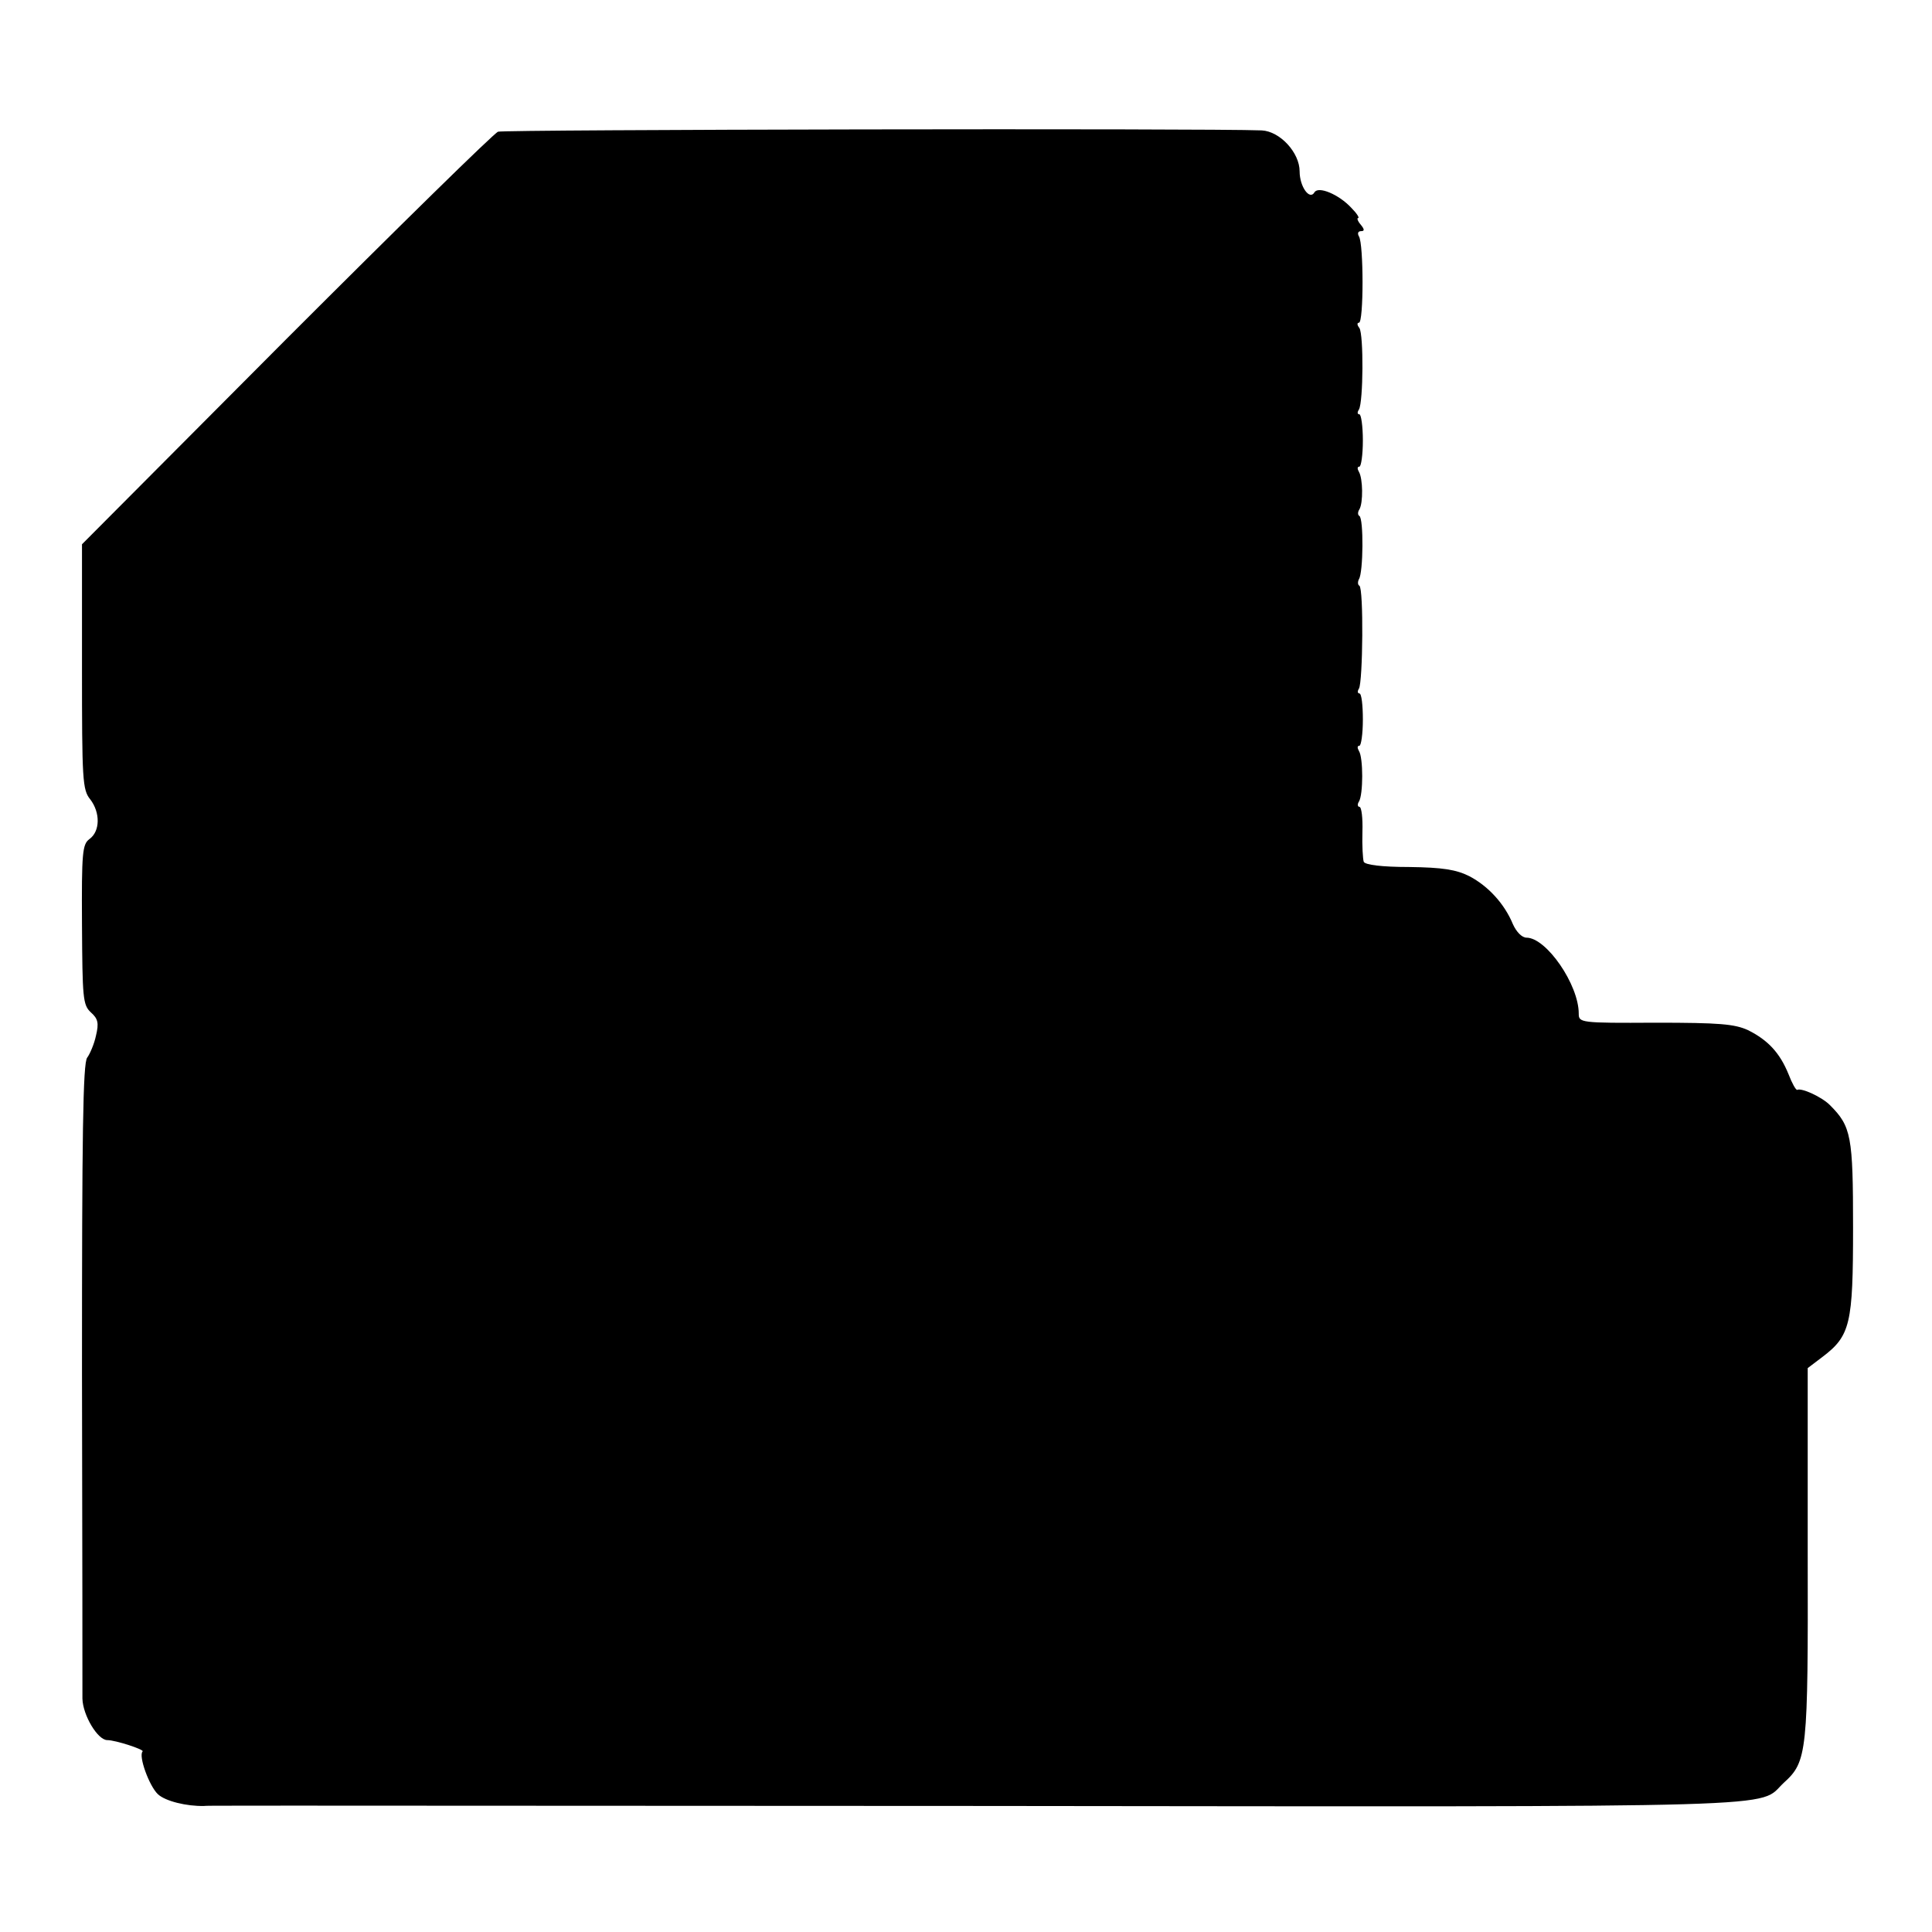 <?xml version="1.0" standalone="no"?>
<!DOCTYPE svg PUBLIC "-//W3C//DTD SVG 20010904//EN"
 "http://www.w3.org/TR/2001/REC-SVG-20010904/DTD/svg10.dtd">
<svg version="1.0" xmlns="http://www.w3.org/2000/svg"
 width="443pt" height="443pt" viewBox="0 0 443 443"
 preserveAspectRatio="xMidYMid meet">
<g transform="translate(0,443) scale(0.1,-0.1)"
fill="#000000" stroke="none">
<path d="M1142 4128 c-9 -3 -228 -218 -486 -476 l-468 -470 0 -281 c0 -260 1
-282 19 -304 23 -30 23 -73 -2 -91 -16 -12 -18 -30 -17 -196 1 -168 2 -184 20
-201 17 -15 19 -25 12 -54 -4 -19 -14 -42 -20 -50 -10 -12 -12 -180 -12 -722
1 -390 1 -726 1 -748 1 -38 35 -95 57 -95 19 0 86 -22 81 -26 -10 -10 15 -79
35 -98 17 -16 66 -28 106 -27 18 1 -77 1 1787 0 1896 -2 1773 -5 1835 53 54
49 56 67 55 527 l0 424 33 25 c65 49 71 76 71 297 0 210 -4 232 -53 281 -19
19 -65 40 -75 35 -3 -1 -12 15 -20 36 -20 49 -47 78 -93 101 -31 14 -65 17
-212 17 -173 -1 -176 0 -176 21 0 66 -74 174 -120 174 -10 0 -23 13 -31 31
-19 46 -56 87 -100 110 -30 15 -61 20 -138 21 -63 0 -101 5 -104 12 -2 6 -4
37 -3 69 1 31 -2 57 -7 57 -4 0 -5 6 -1 12 10 16 10 101 0 116 -4 7 -4 12 1
12 4 0 8 27 8 60 0 33 -3 60 -8 60 -4 0 -5 5 -1 11 9 15 11 230 1 236 -4 2 -4
9 -1 15 10 15 11 139 1 145 -4 2 -4 9 0 15 9 15 8 71 -1 86 -4 7 -4 12 1 12 4
0 8 27 8 60 0 33 -4 60 -8 60 -5 0 -5 5 -1 11 10 17 11 172 1 187 -5 6 -6 12
-1 12 11 0 11 181 0 198 -4 7 -2 12 5 12 8 0 8 4 -1 15 -7 8 -9 15 -6 15 4 0
-3 11 -16 24 -28 30 -75 50 -84 35 -11 -19 -34 13 -34 48 0 43 -45 92 -87 94
-128 5 -1738 2 -1751 -3z"/>
</g>
</svg>
